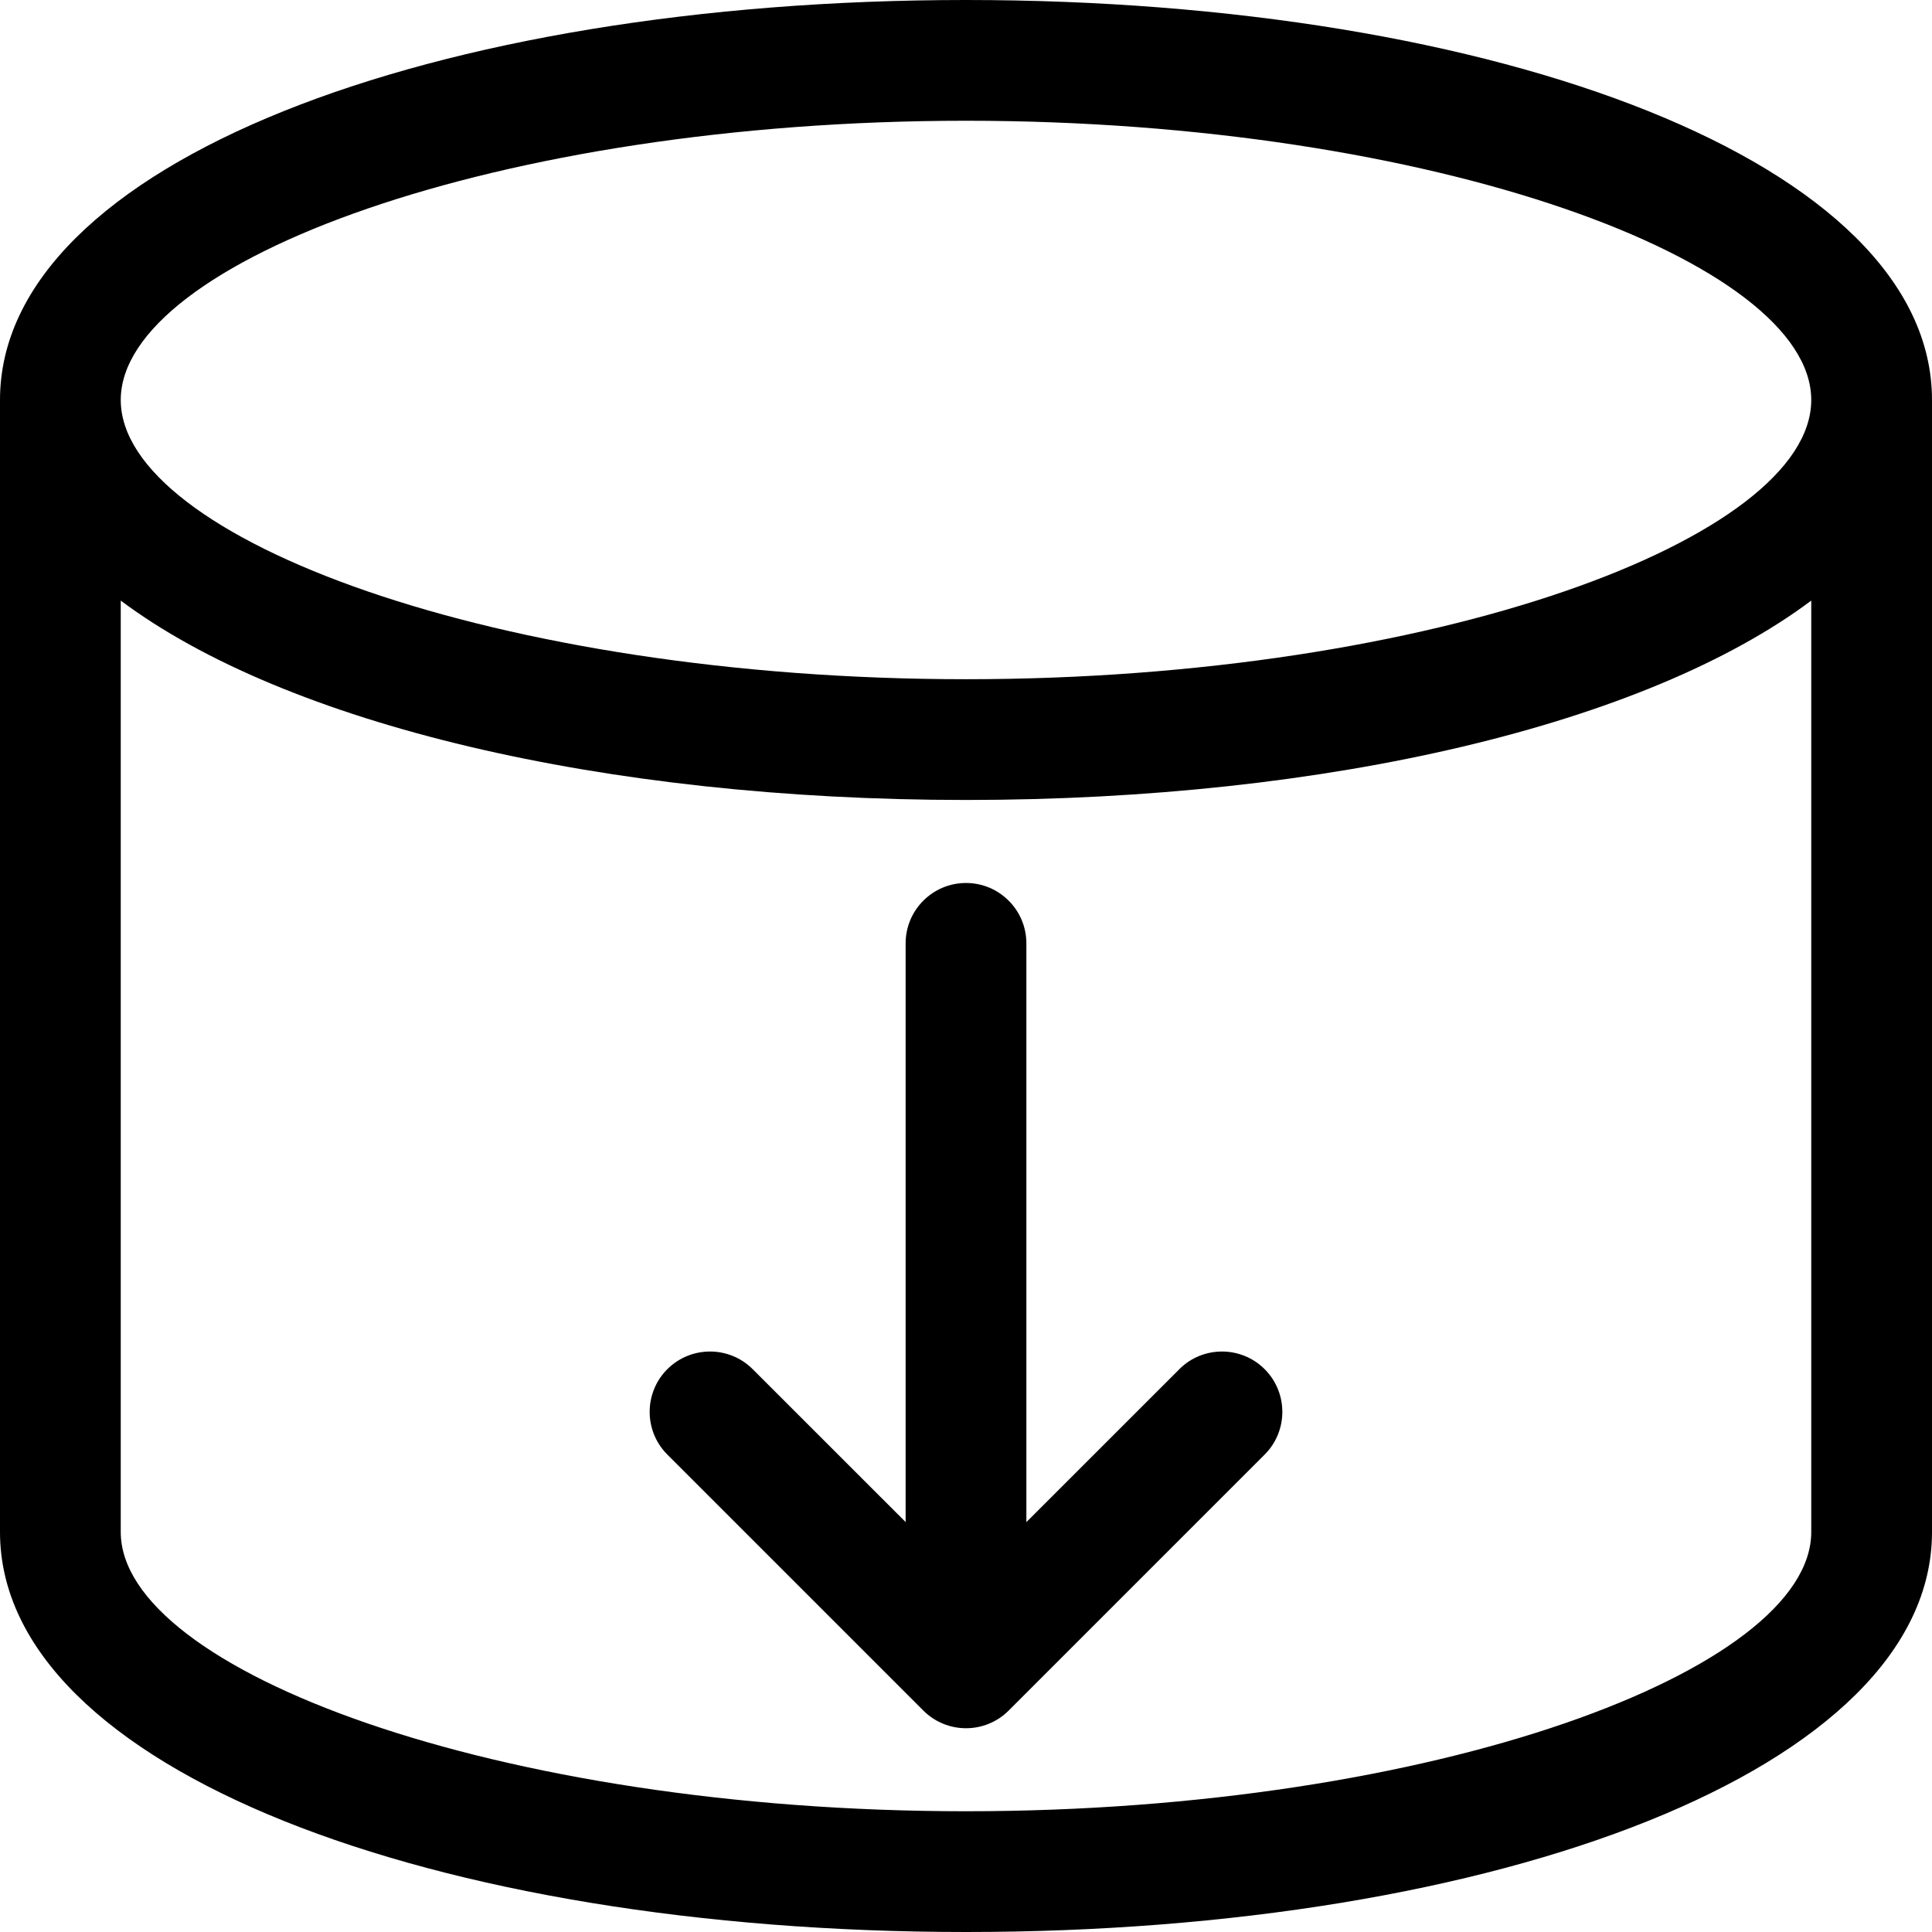 <svg id="default-offline-server-enable" width="32" height="32" viewBox="0 0 32 32" xmlns="http://www.w3.org/2000/svg"><path fill="currentColor" d="M16 0C7.196 0 0 2.7 0 6.625v18.75C0 29.3 7.196 32 16 32s16-2.7 16-6.625V6.625C32 2.7 24.804 0 16 0zm14 25.375C30 27.662 23.765 30 16 30S2 27.662 2 25.375V6.625C2 4.338 8.235 2 16 2s14 2.338 14 4.625v18.75zm0-15.427c-2.735 2.046-7.993 3.302-14 3.302S4.735 11.994 2 9.948V6.625c0 2.287 6.235 4.625 14 4.625s14-2.338 14-4.625v3.323zm-10.467 12.73c.39-.39 1.024-.39 1.414 0 .39.39.39 1.024 0 1.414l-4.24 4.24c-.195.195-.45.293-.707.293-.256 0-.512-.098-.707-.293l-4.24-4.24c-.39-.39-.39-1.024 0-1.414.39-.39 1.024-.39 1.414 0L15 25.21v-9.585c0-.552.448-1 1-1s1 .448 1 1v9.586l2.533-2.532z"/><rect fill="none" x="0" y="0" width="32" height="32"></rect></svg>